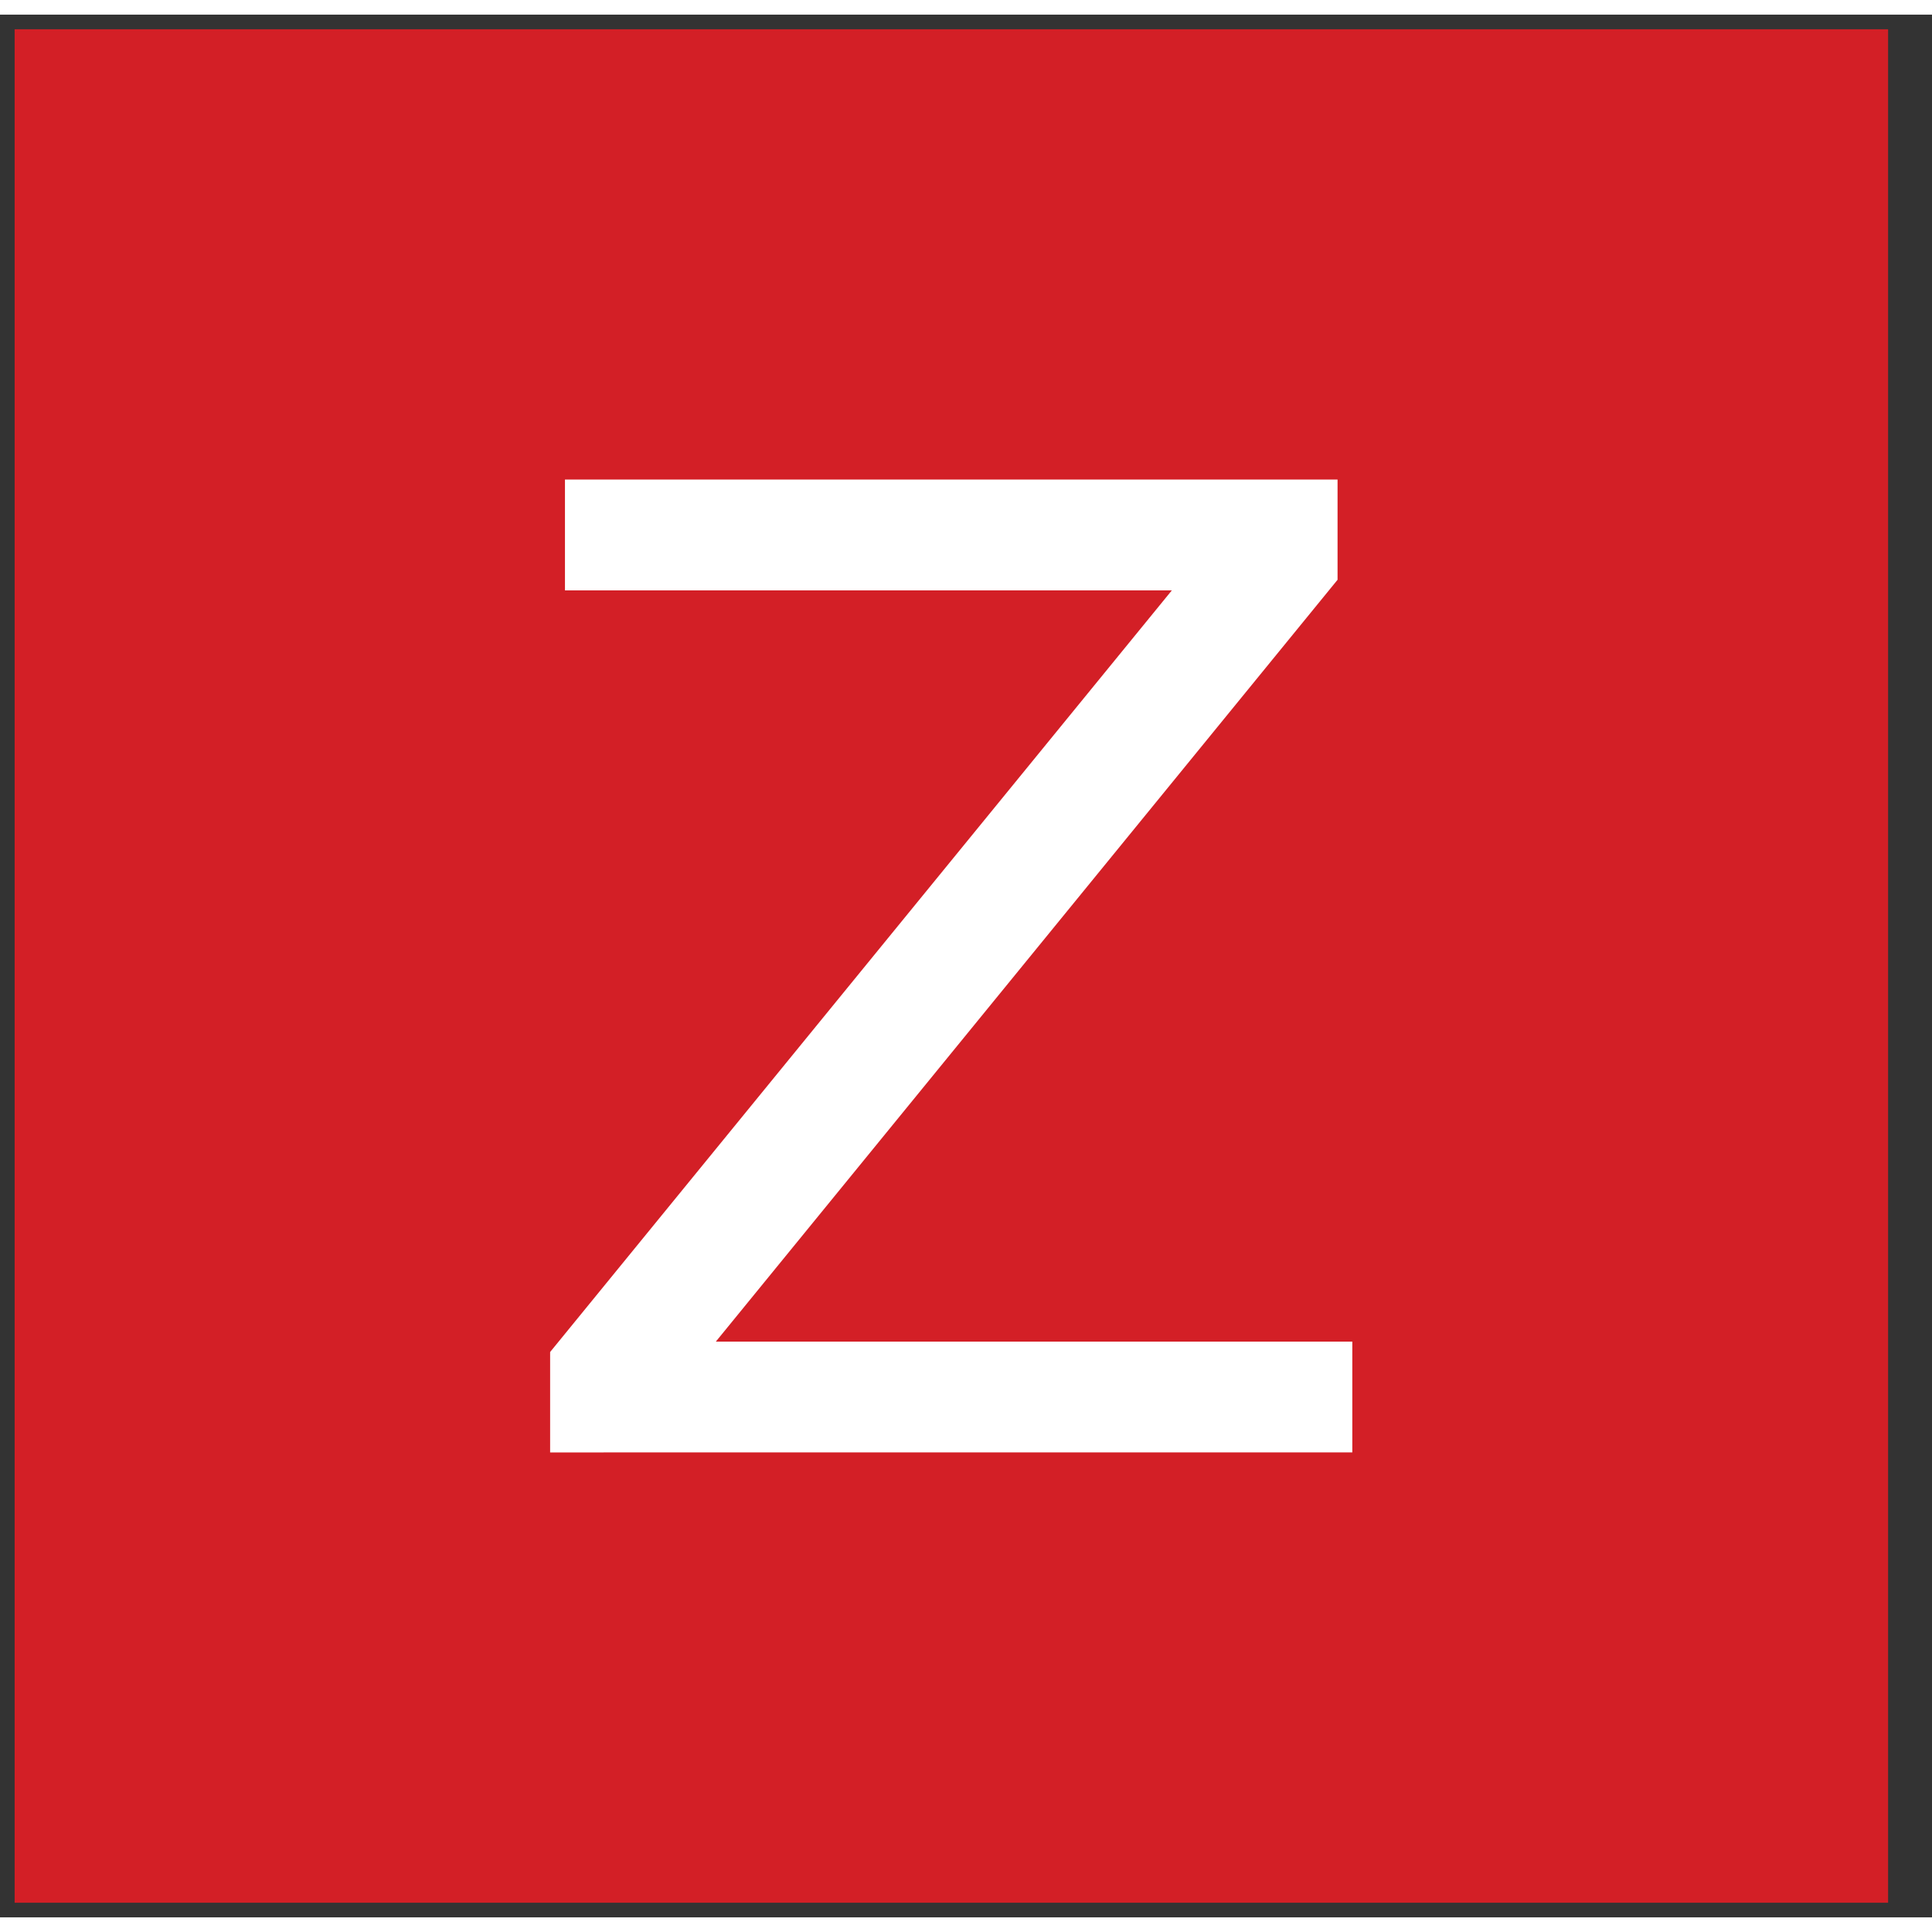 <svg viewBox="0 0 66 65" fill="#fff" fill-rule="evenodd" stroke="#000" stroke-linecap="round" stroke-linejoin="round" width="30" height="30" font-family="Roboto" font-size="14px" text-anchor="middle" xmlns="http://www.w3.org/2000/svg" xmlns:xlink="http://www.w3.org/1999/xlink"><rect x="0" y="0" width="66" height="65" fill="#333333" stroke="none"/><defs xmlns="http://www.w3.org/1999/xhtml"><style type="text/css"></style></defs><use xlink:href="#A" x=".5" y=".5"/><symbol id="A" overflow="visible"><g stroke="none" fill-rule="nonzero"><path d="M0 0h64v64H0z" fill="#d31f26"/><path d="M18.8 15.382h26.393v3.424l-21.24 26.027h21.744v3.784H18.293v-3.43l21.24-26.02H18.8z"/></g></symbol></svg>
